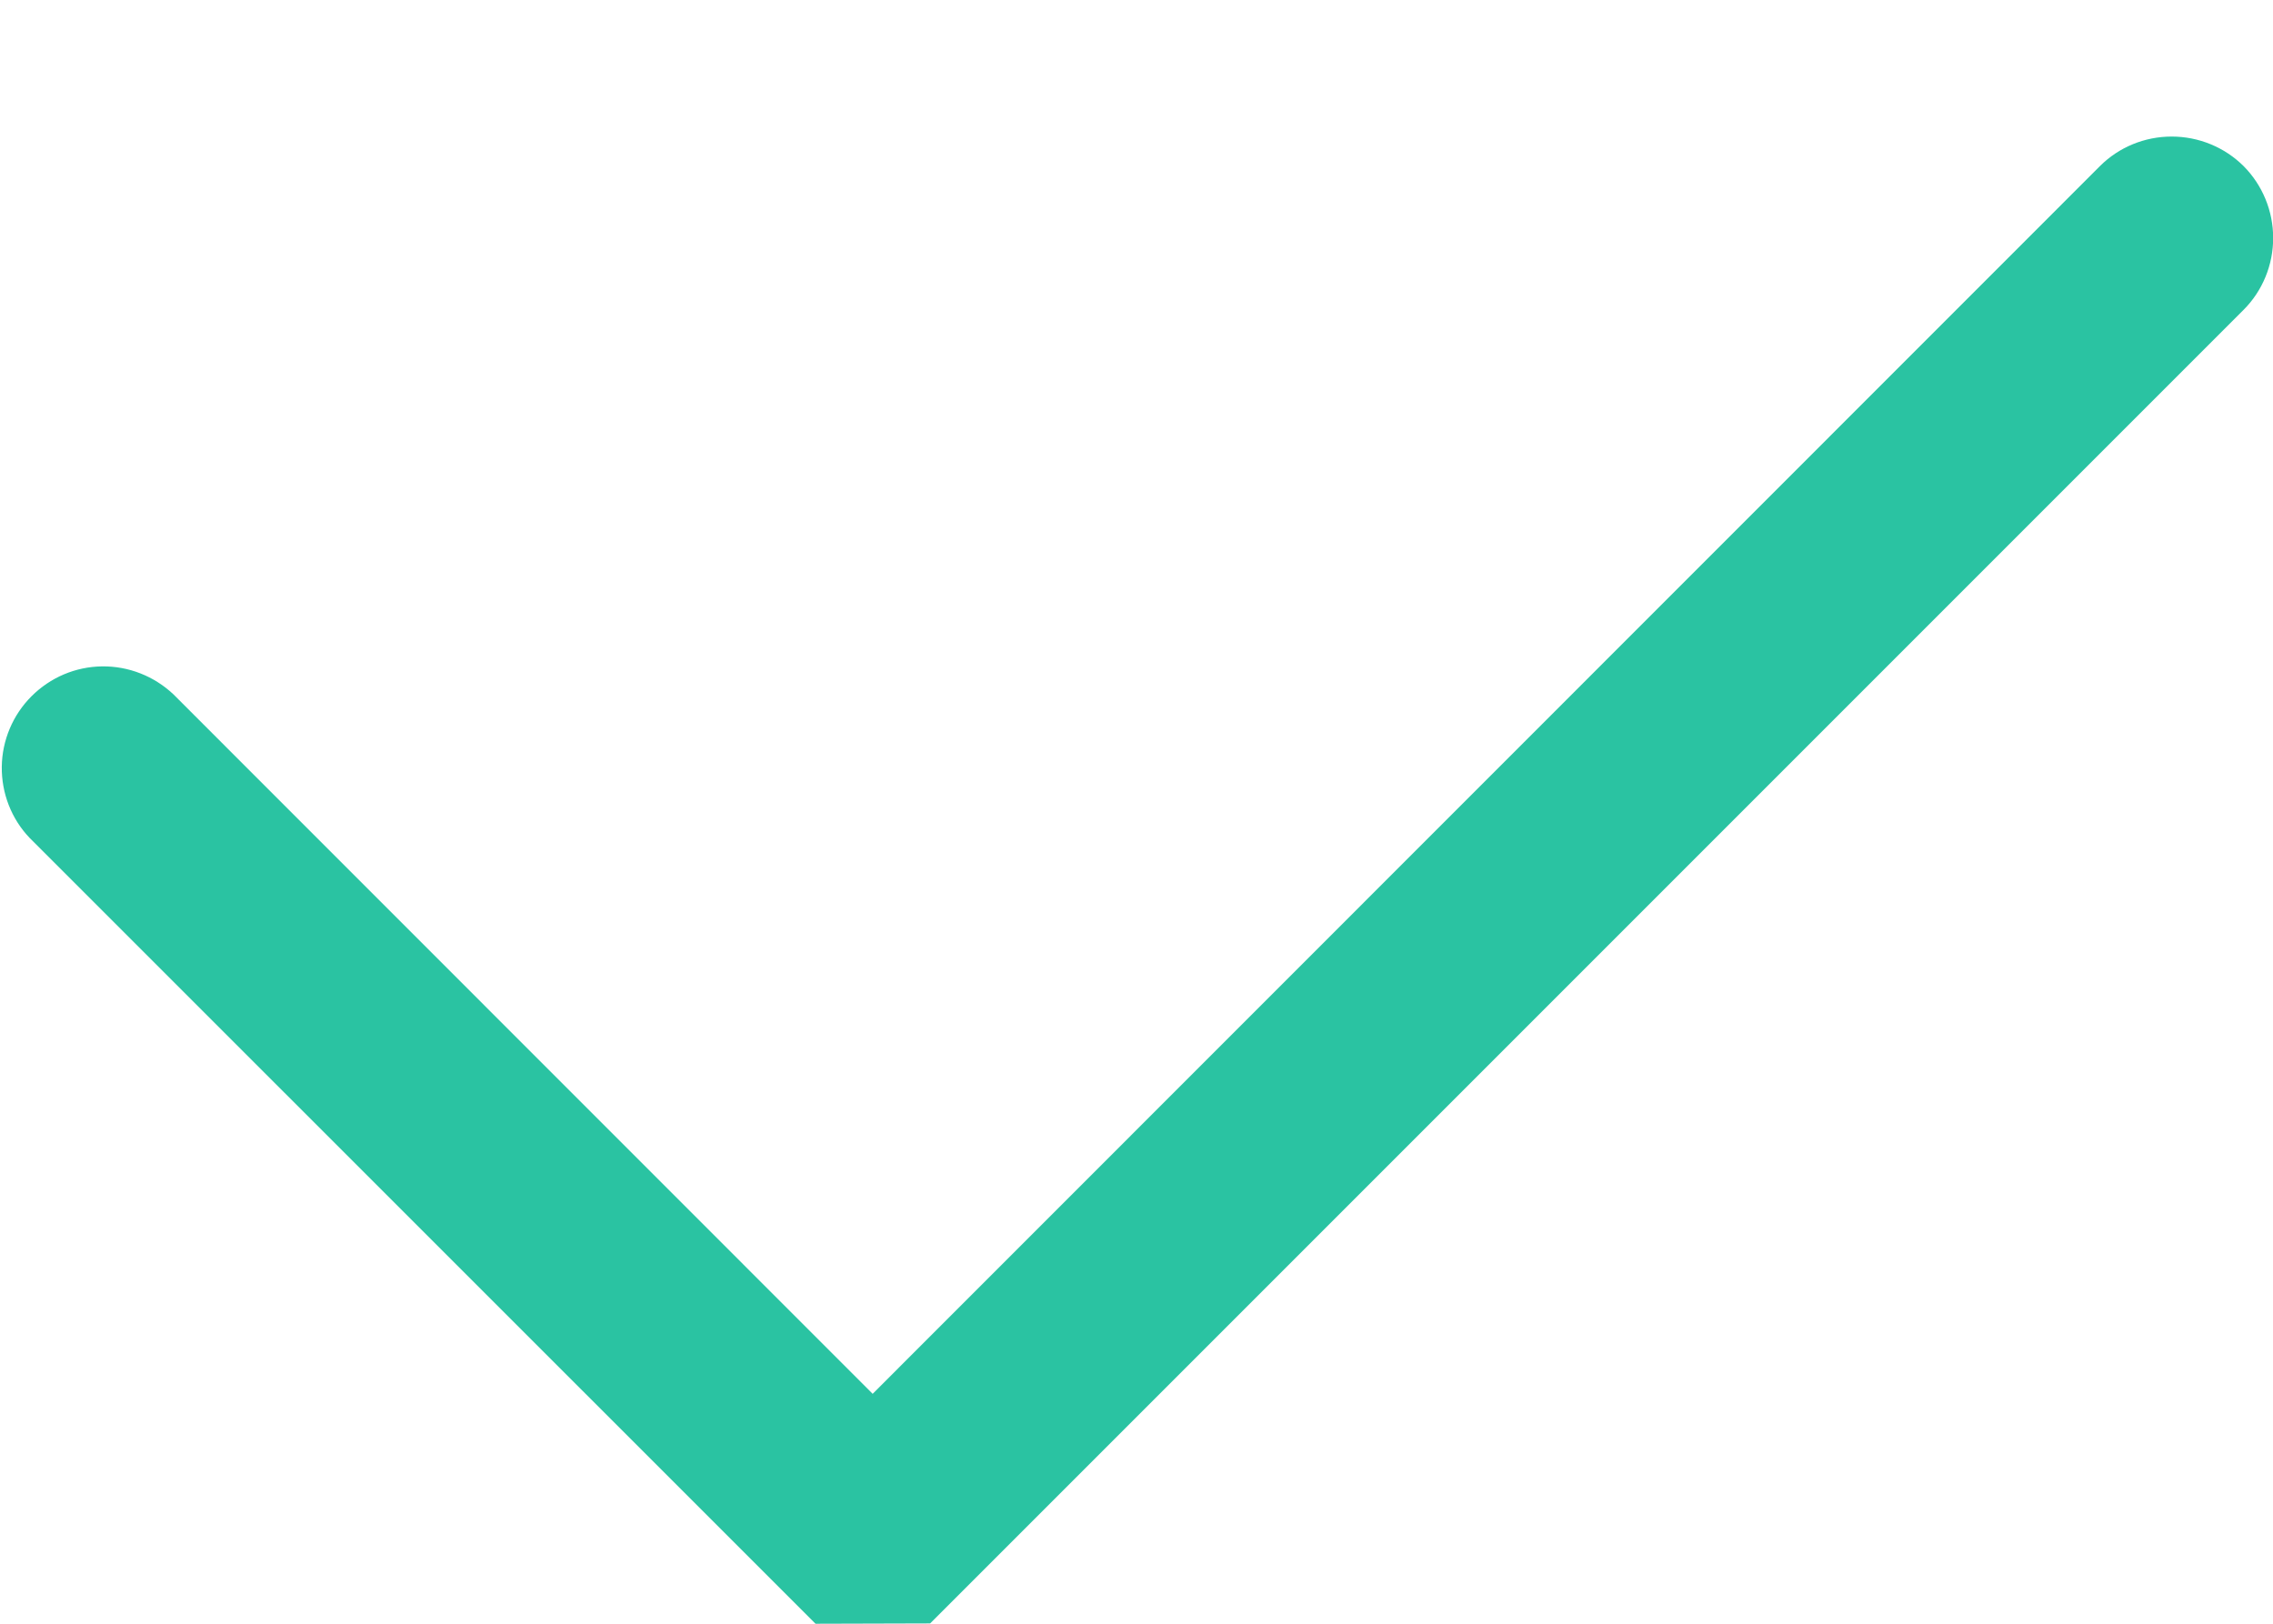 <svg width="14" height="10" viewBox="0 0 14 10" fill="none" xmlns="http://www.w3.org/2000/svg">
    <path d="M5.023 10L0.183 5.161C0.07 5.043 0.009 4.885 0.011 4.722C0.013 4.559 0.079 4.403 0.194 4.288C0.31 4.172 0.465 4.106 0.629 4.104C0.792 4.102 0.949 4.164 1.068 4.276L5.375 8.584L12.934 1.023C13.051 0.906 13.21 0.841 13.376 0.841C13.542 0.841 13.701 0.906 13.819 1.023C13.936 1.141 14.001 1.3 14.001 1.466C14.001 1.631 13.936 1.791 13.819 1.908L5.729 9.998L5.023 10Z" fill="#2AC3A2"/>
</svg>
